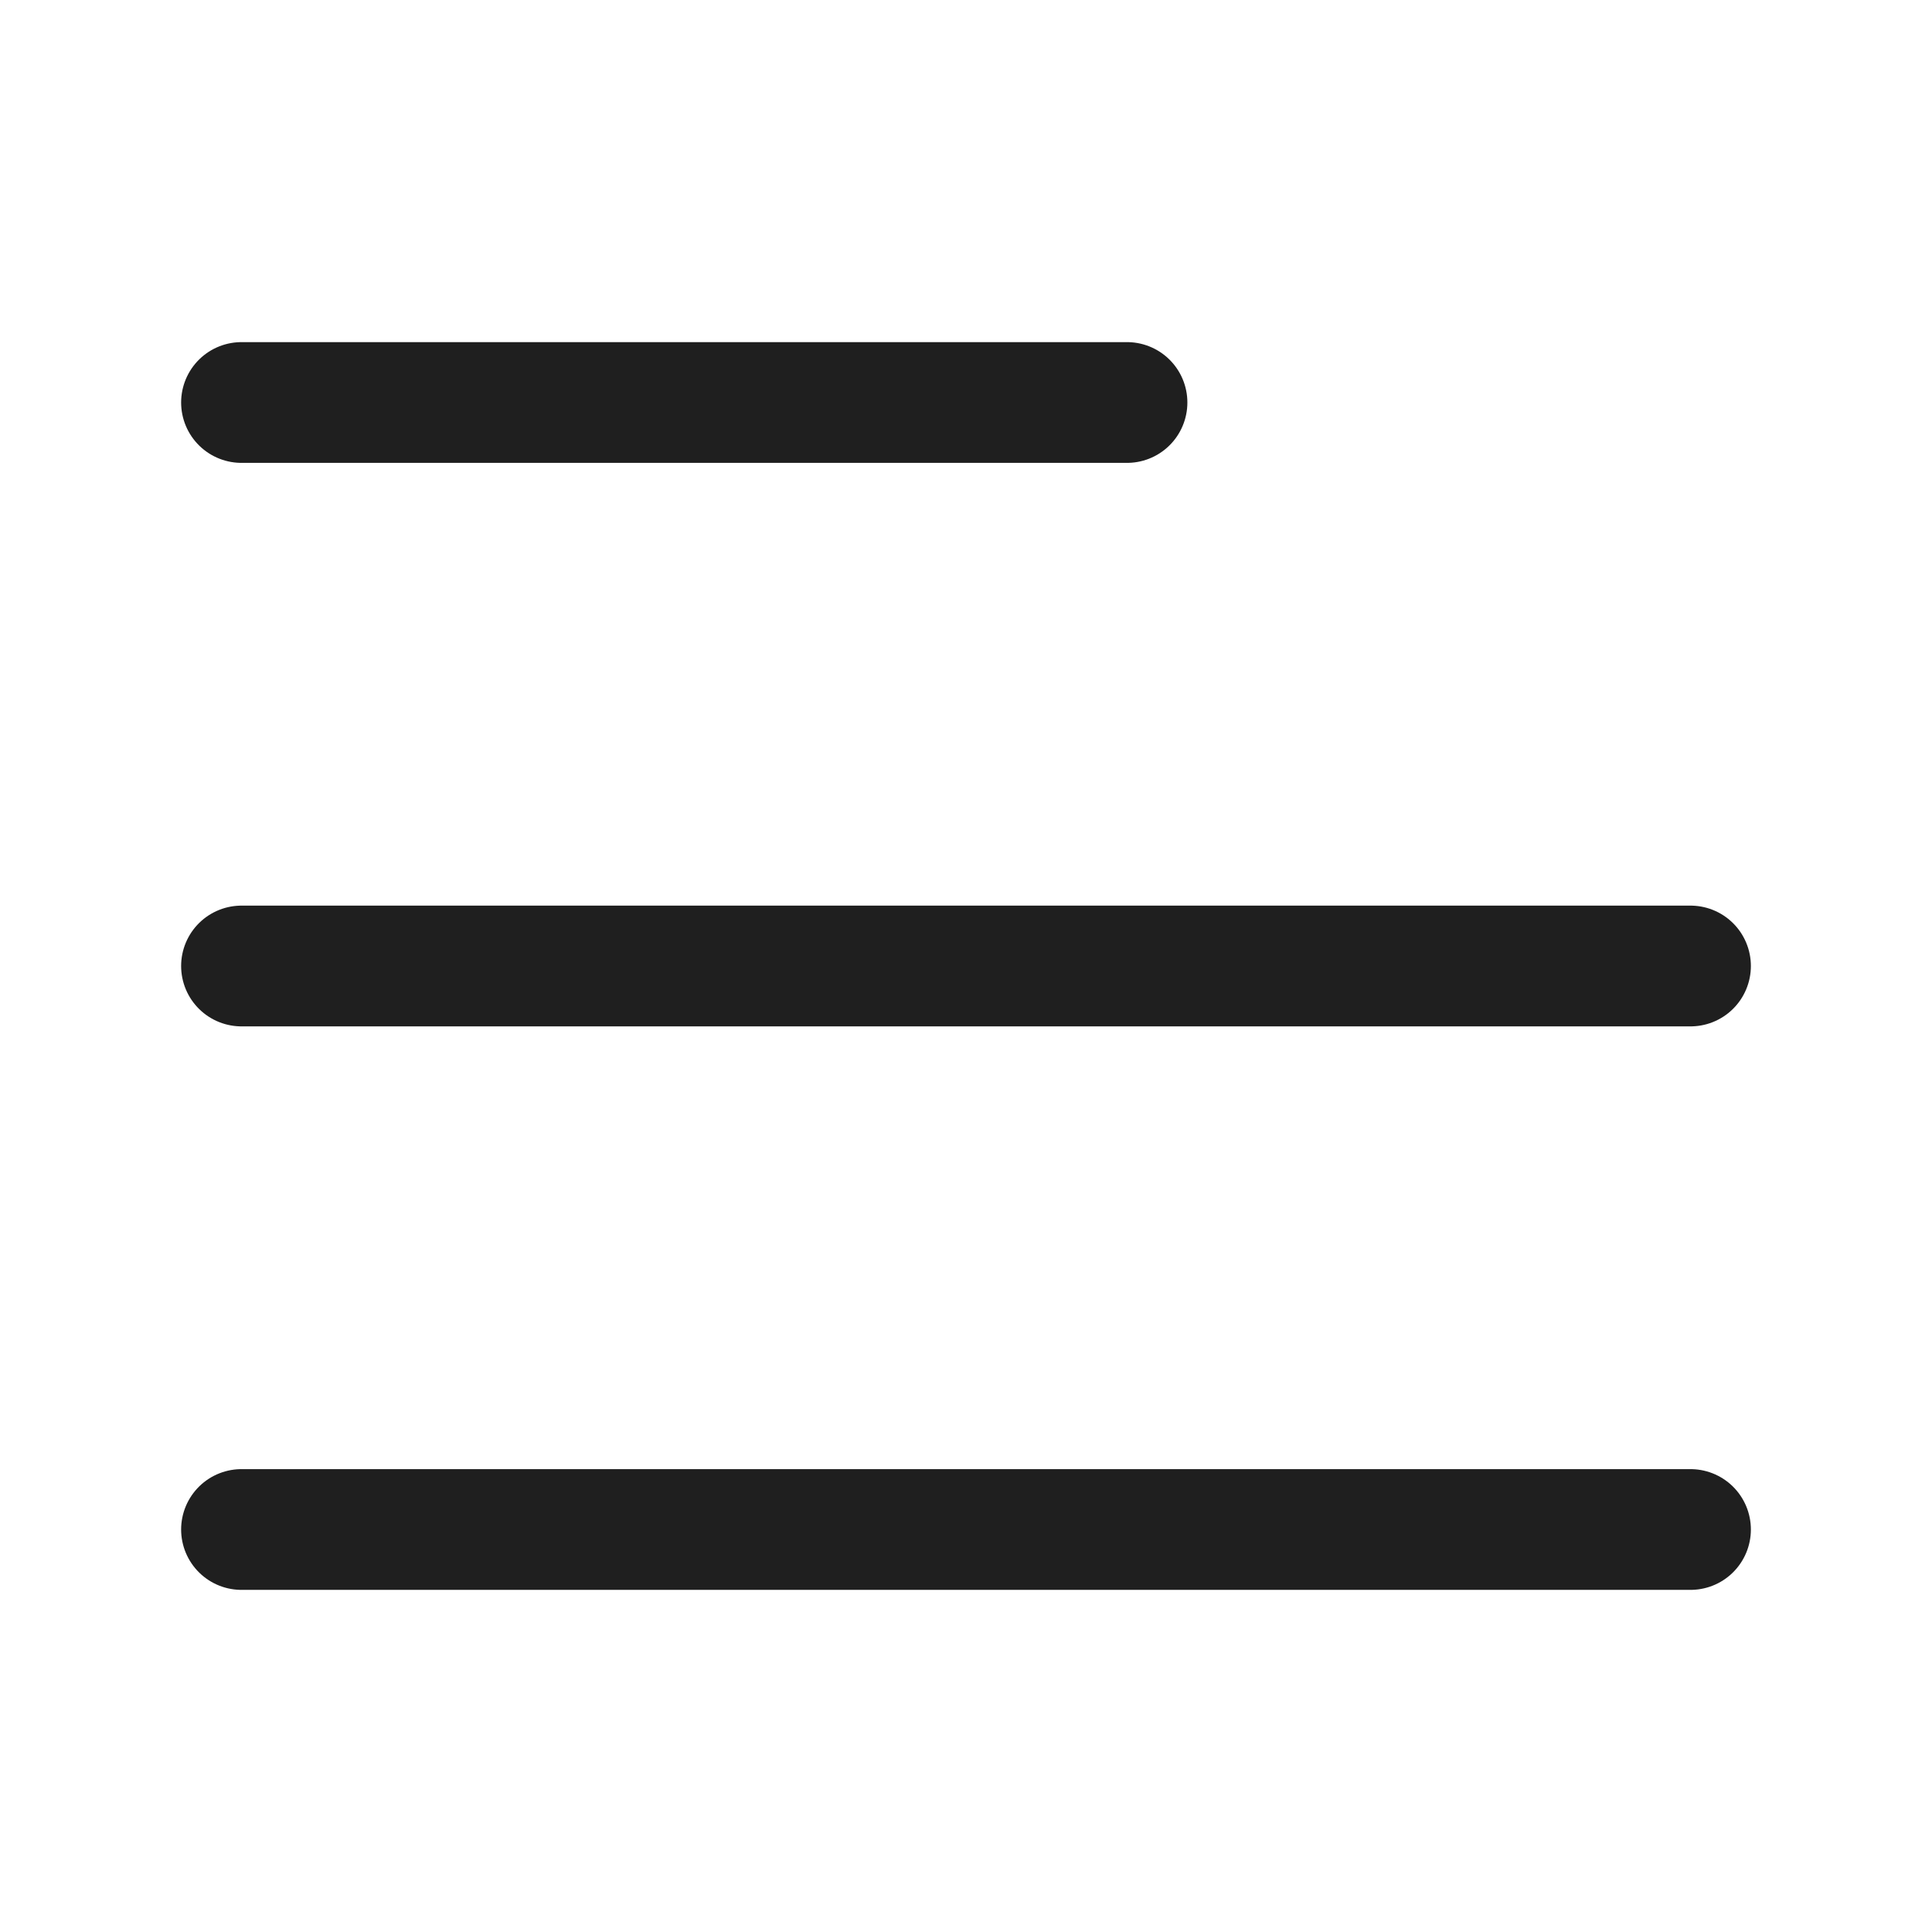 <svg width="24" height="24" viewBox="0 0 24 24" fill="none" xmlns="http://www.w3.org/2000/svg">
<path d="M3 5H14M3 12H21M3 19H21" stroke="#1F1F1F" stroke-width="1.5" stroke-miterlimit="10" stroke-linecap="round"/>
</svg>
